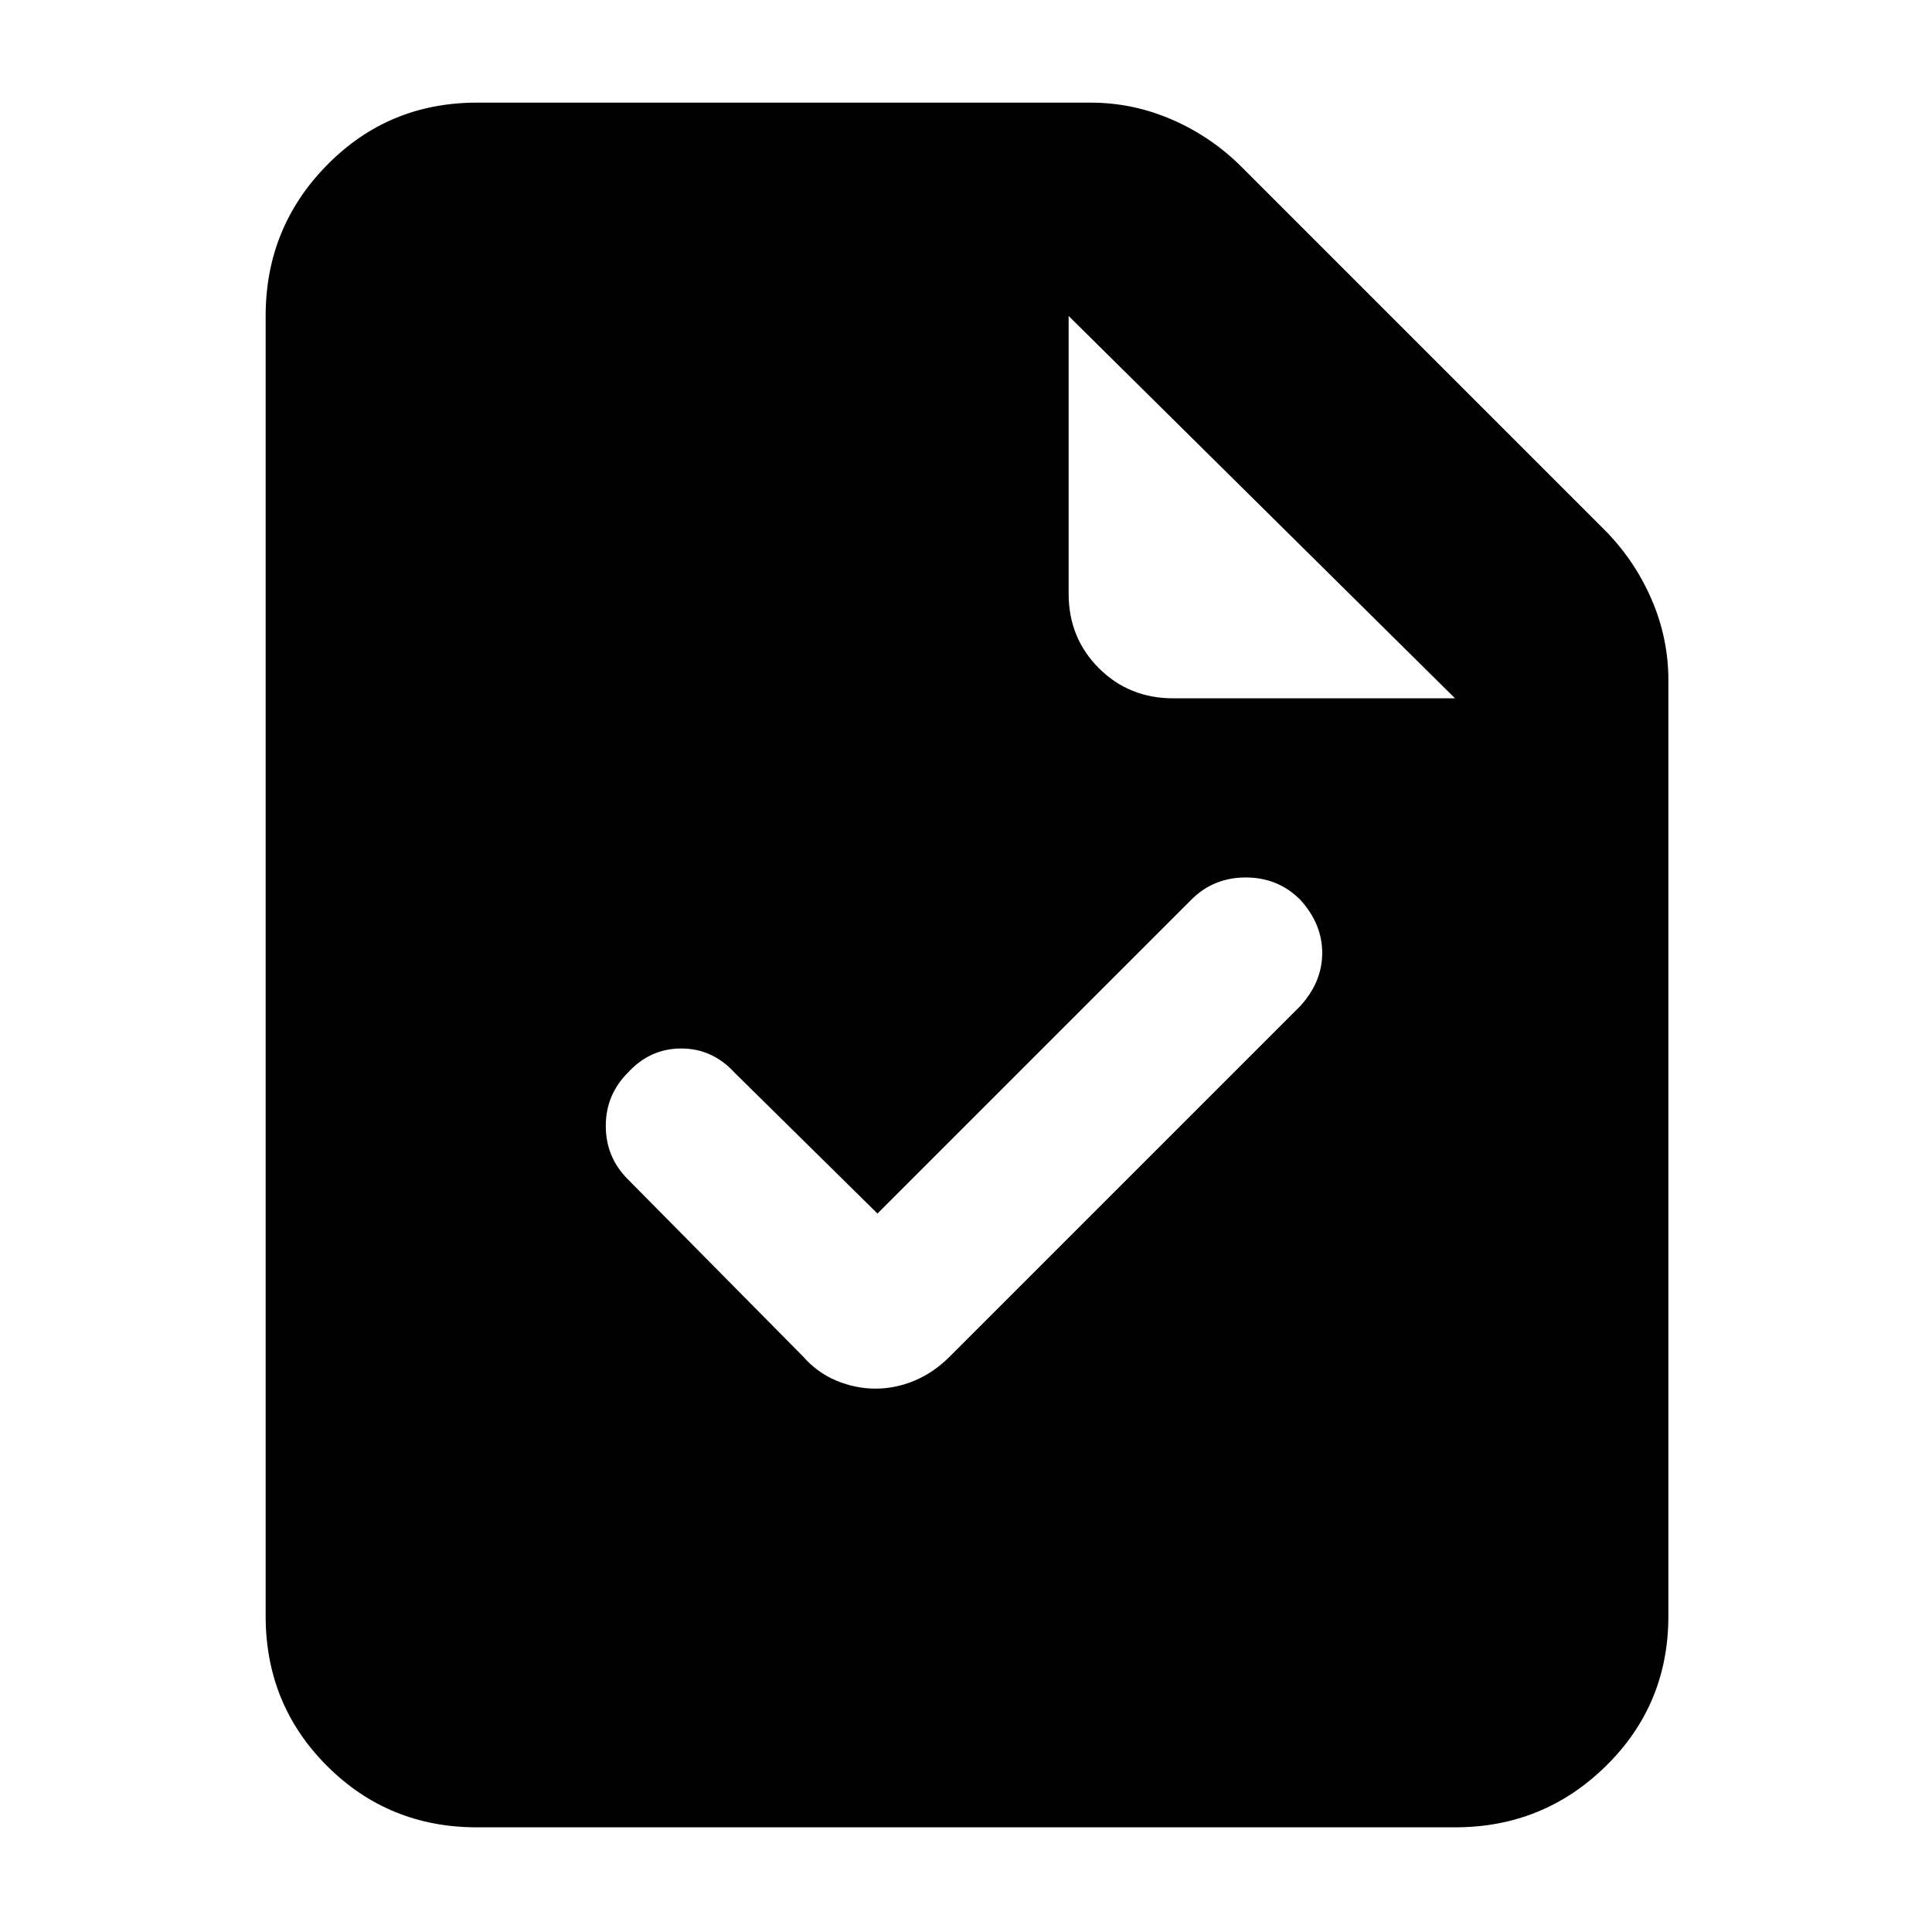 <svg xmlns="http://www.w3.org/2000/svg" height="40" width="40"><path d="M16.625 28.083Q16.917 28.417 17.312 28.583Q17.708 28.75 18.125 28.75Q18.542 28.75 18.938 28.583Q19.333 28.417 19.667 28.083L26.917 20.833Q27.375 20.333 27.375 19.729Q27.375 19.125 26.917 18.625Q26.458 18.167 25.792 18.167Q25.125 18.167 24.667 18.625L18.167 25.125L15.208 22.208Q14.75 21.708 14.104 21.708Q13.458 21.708 13 22.208Q12.542 22.667 12.542 23.312Q12.542 23.958 13 24.417ZM9.875 37.833Q8.042 37.833 6.771 36.562Q5.5 35.292 5.5 33.458V6.542Q5.5 4.708 6.771 3.417Q8.042 2.125 9.875 2.125H22.583Q23.458 2.125 24.271 2.479Q25.083 2.833 25.708 3.458L33.208 10.958Q33.833 11.583 34.188 12.396Q34.542 13.208 34.542 14.083V33.458Q34.542 35.292 33.25 36.562Q31.958 37.833 30.125 37.833ZM24.292 14.458H30.125L22.125 6.542V12.292Q22.125 13.208 22.75 13.833Q23.375 14.458 24.292 14.458Z"/></svg>